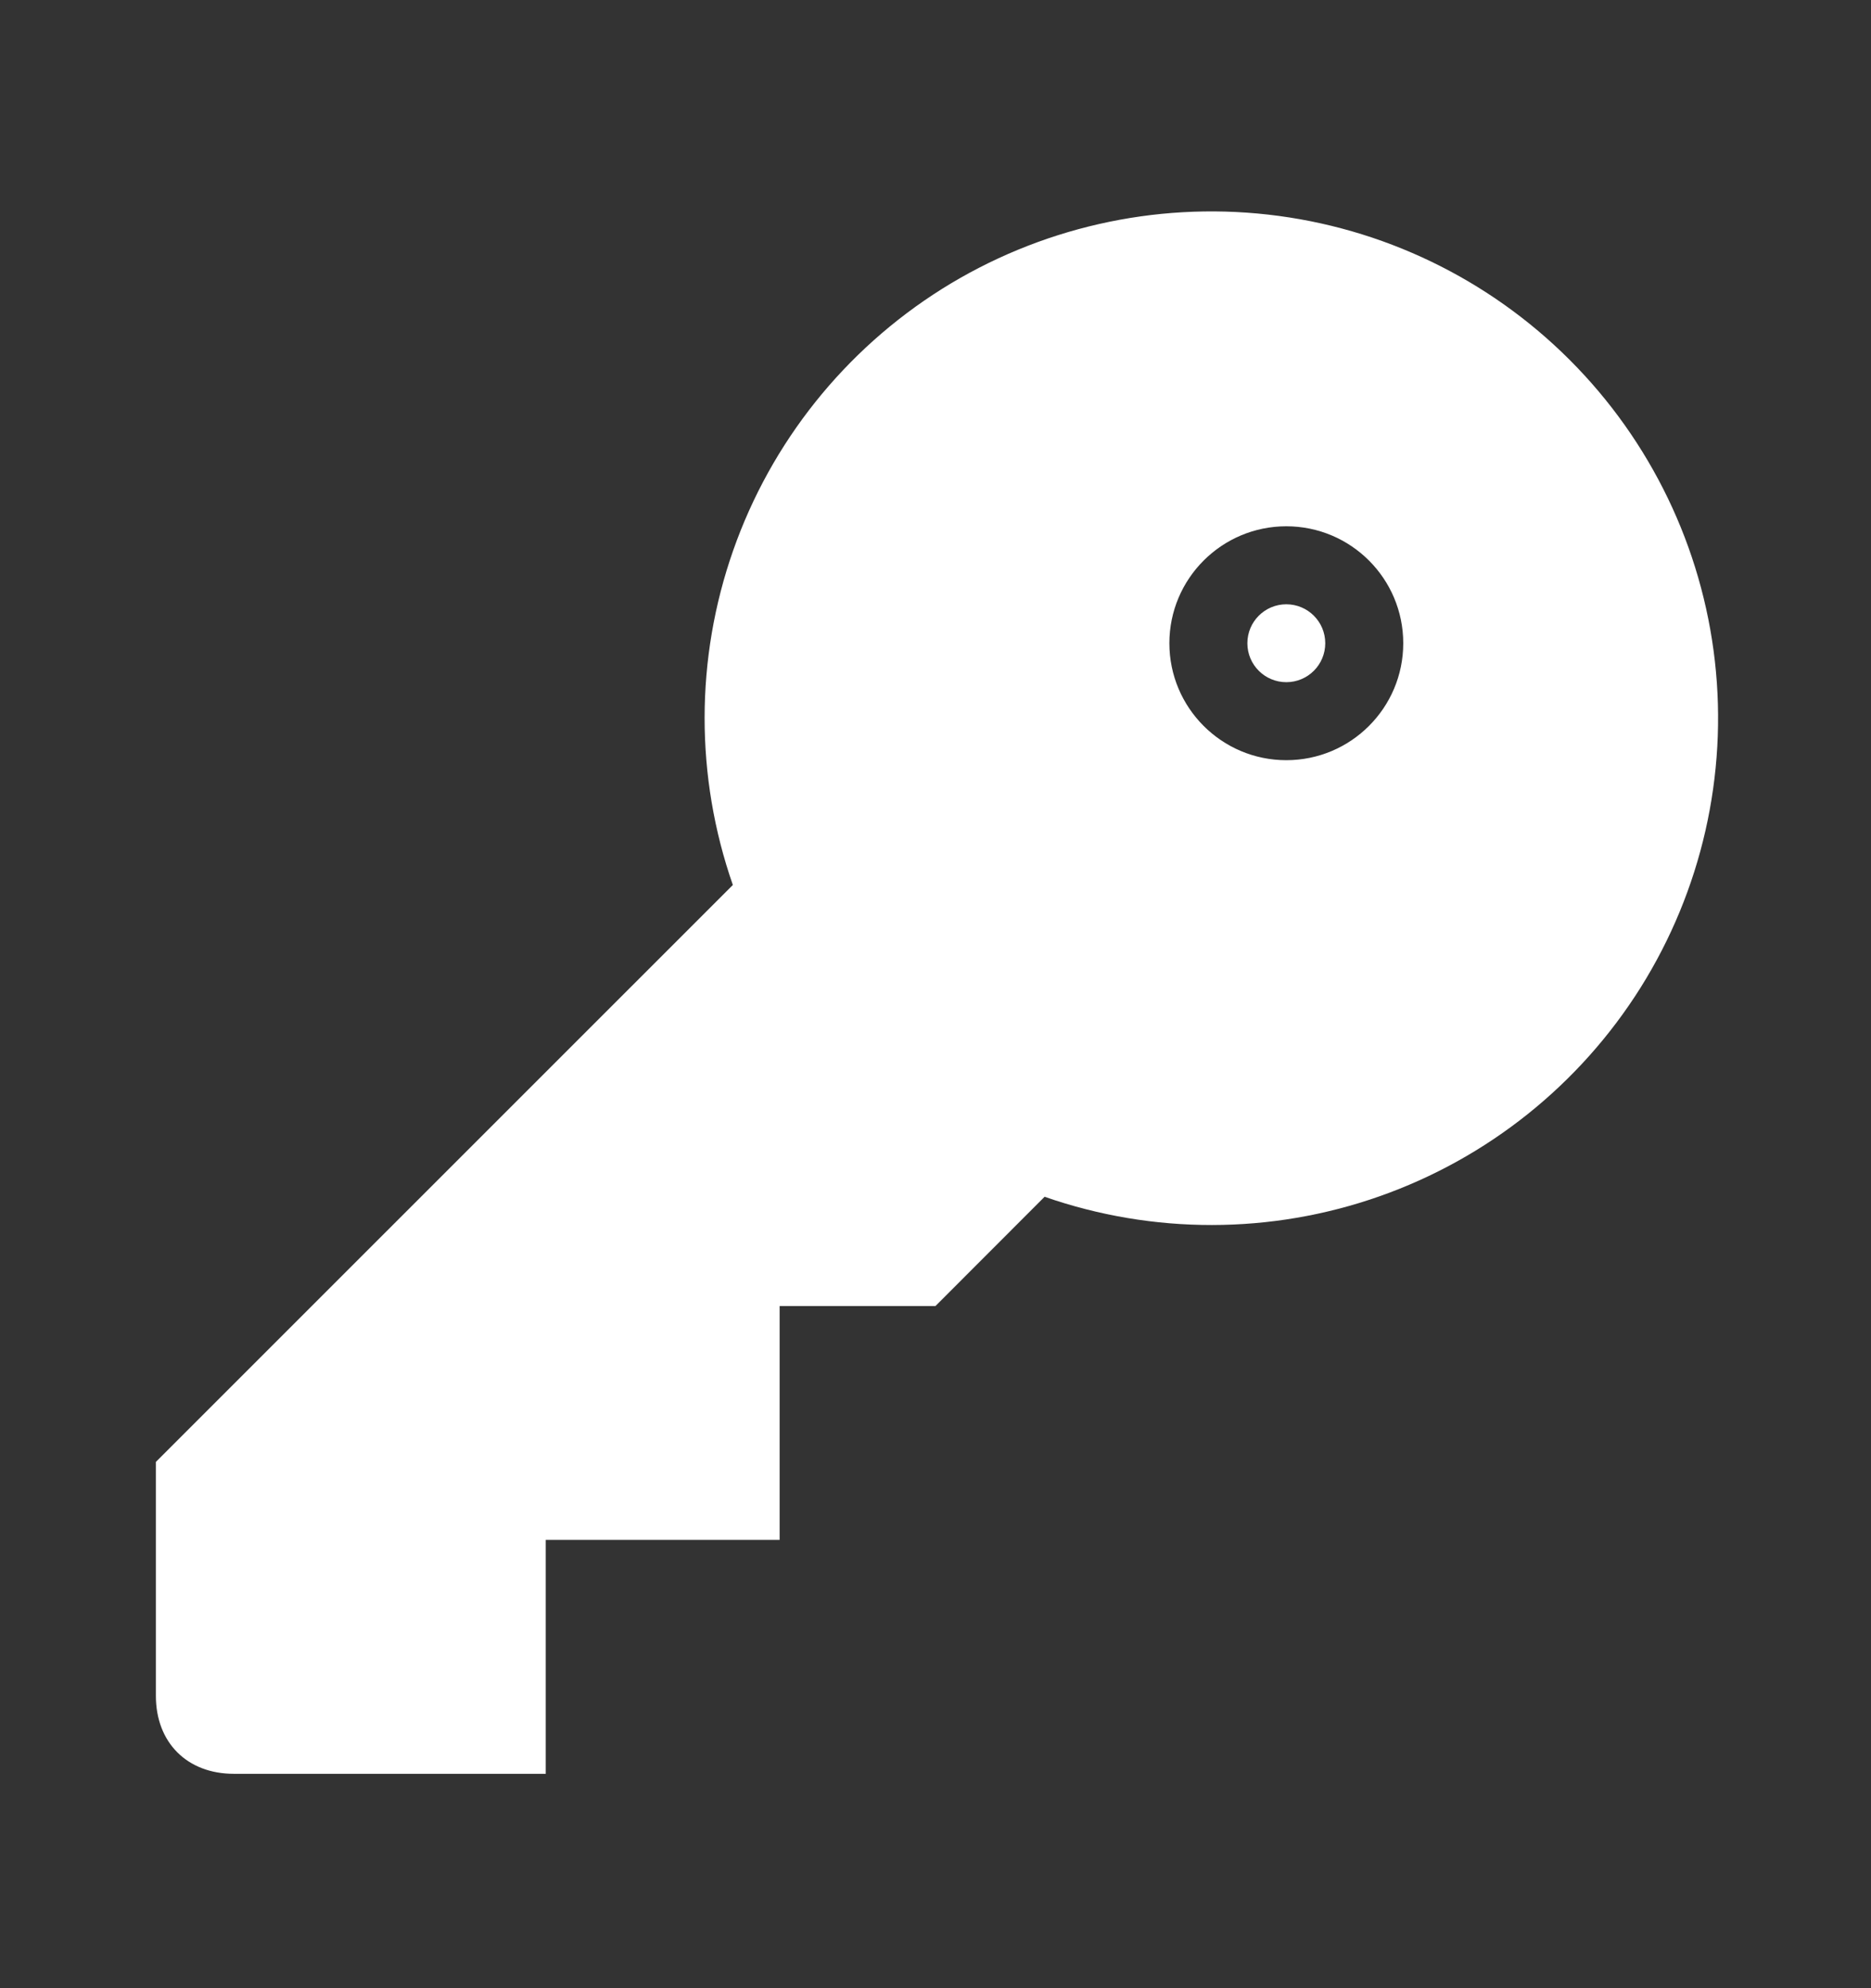 <svg width="16" height="17" viewBox="0 0 16 17" fill="none" xmlns="http://www.w3.org/2000/svg">
<rect x="0" y="0" width="16" height="17" fill="#333333" stroke="none"/>
<path fill-rule="evenodd" clip-rule="evenodd" d="M1.333 14.5V12.5L6.267 7.567C5.944 6.64 5.945 5.631 6.27 4.706C6.595 3.78 7.225 2.992 8.056 2.47C8.887 1.949 9.871 1.725 10.845 1.835C11.82 1.945 12.729 2.383 13.423 3.077C14.117 3.771 14.555 4.68 14.665 5.654C14.775 6.629 14.551 7.613 14.03 8.444C13.508 9.275 12.72 9.905 11.794 10.23C10.869 10.555 9.86 10.556 8.933 10.233L8 11.167H6.667V13.167H4.667V15.167H2C1.6 15.167 1.333 14.9 1.333 14.5ZM11.333 5.5C11.333 5.684 11.184 5.833 11 5.833C10.816 5.833 10.667 5.684 10.667 5.5C10.667 5.316 10.816 5.167 11 5.167C11.184 5.167 11.333 5.316 11.333 5.5ZM11 4.5C10.448 4.5 10 4.948 10 5.5C10 6.052 10.448 6.5 11 6.5C11.552 6.5 12 6.052 12 5.5C12 4.948 11.552 4.5 11 4.5Z" fill="white"/>
</svg>
